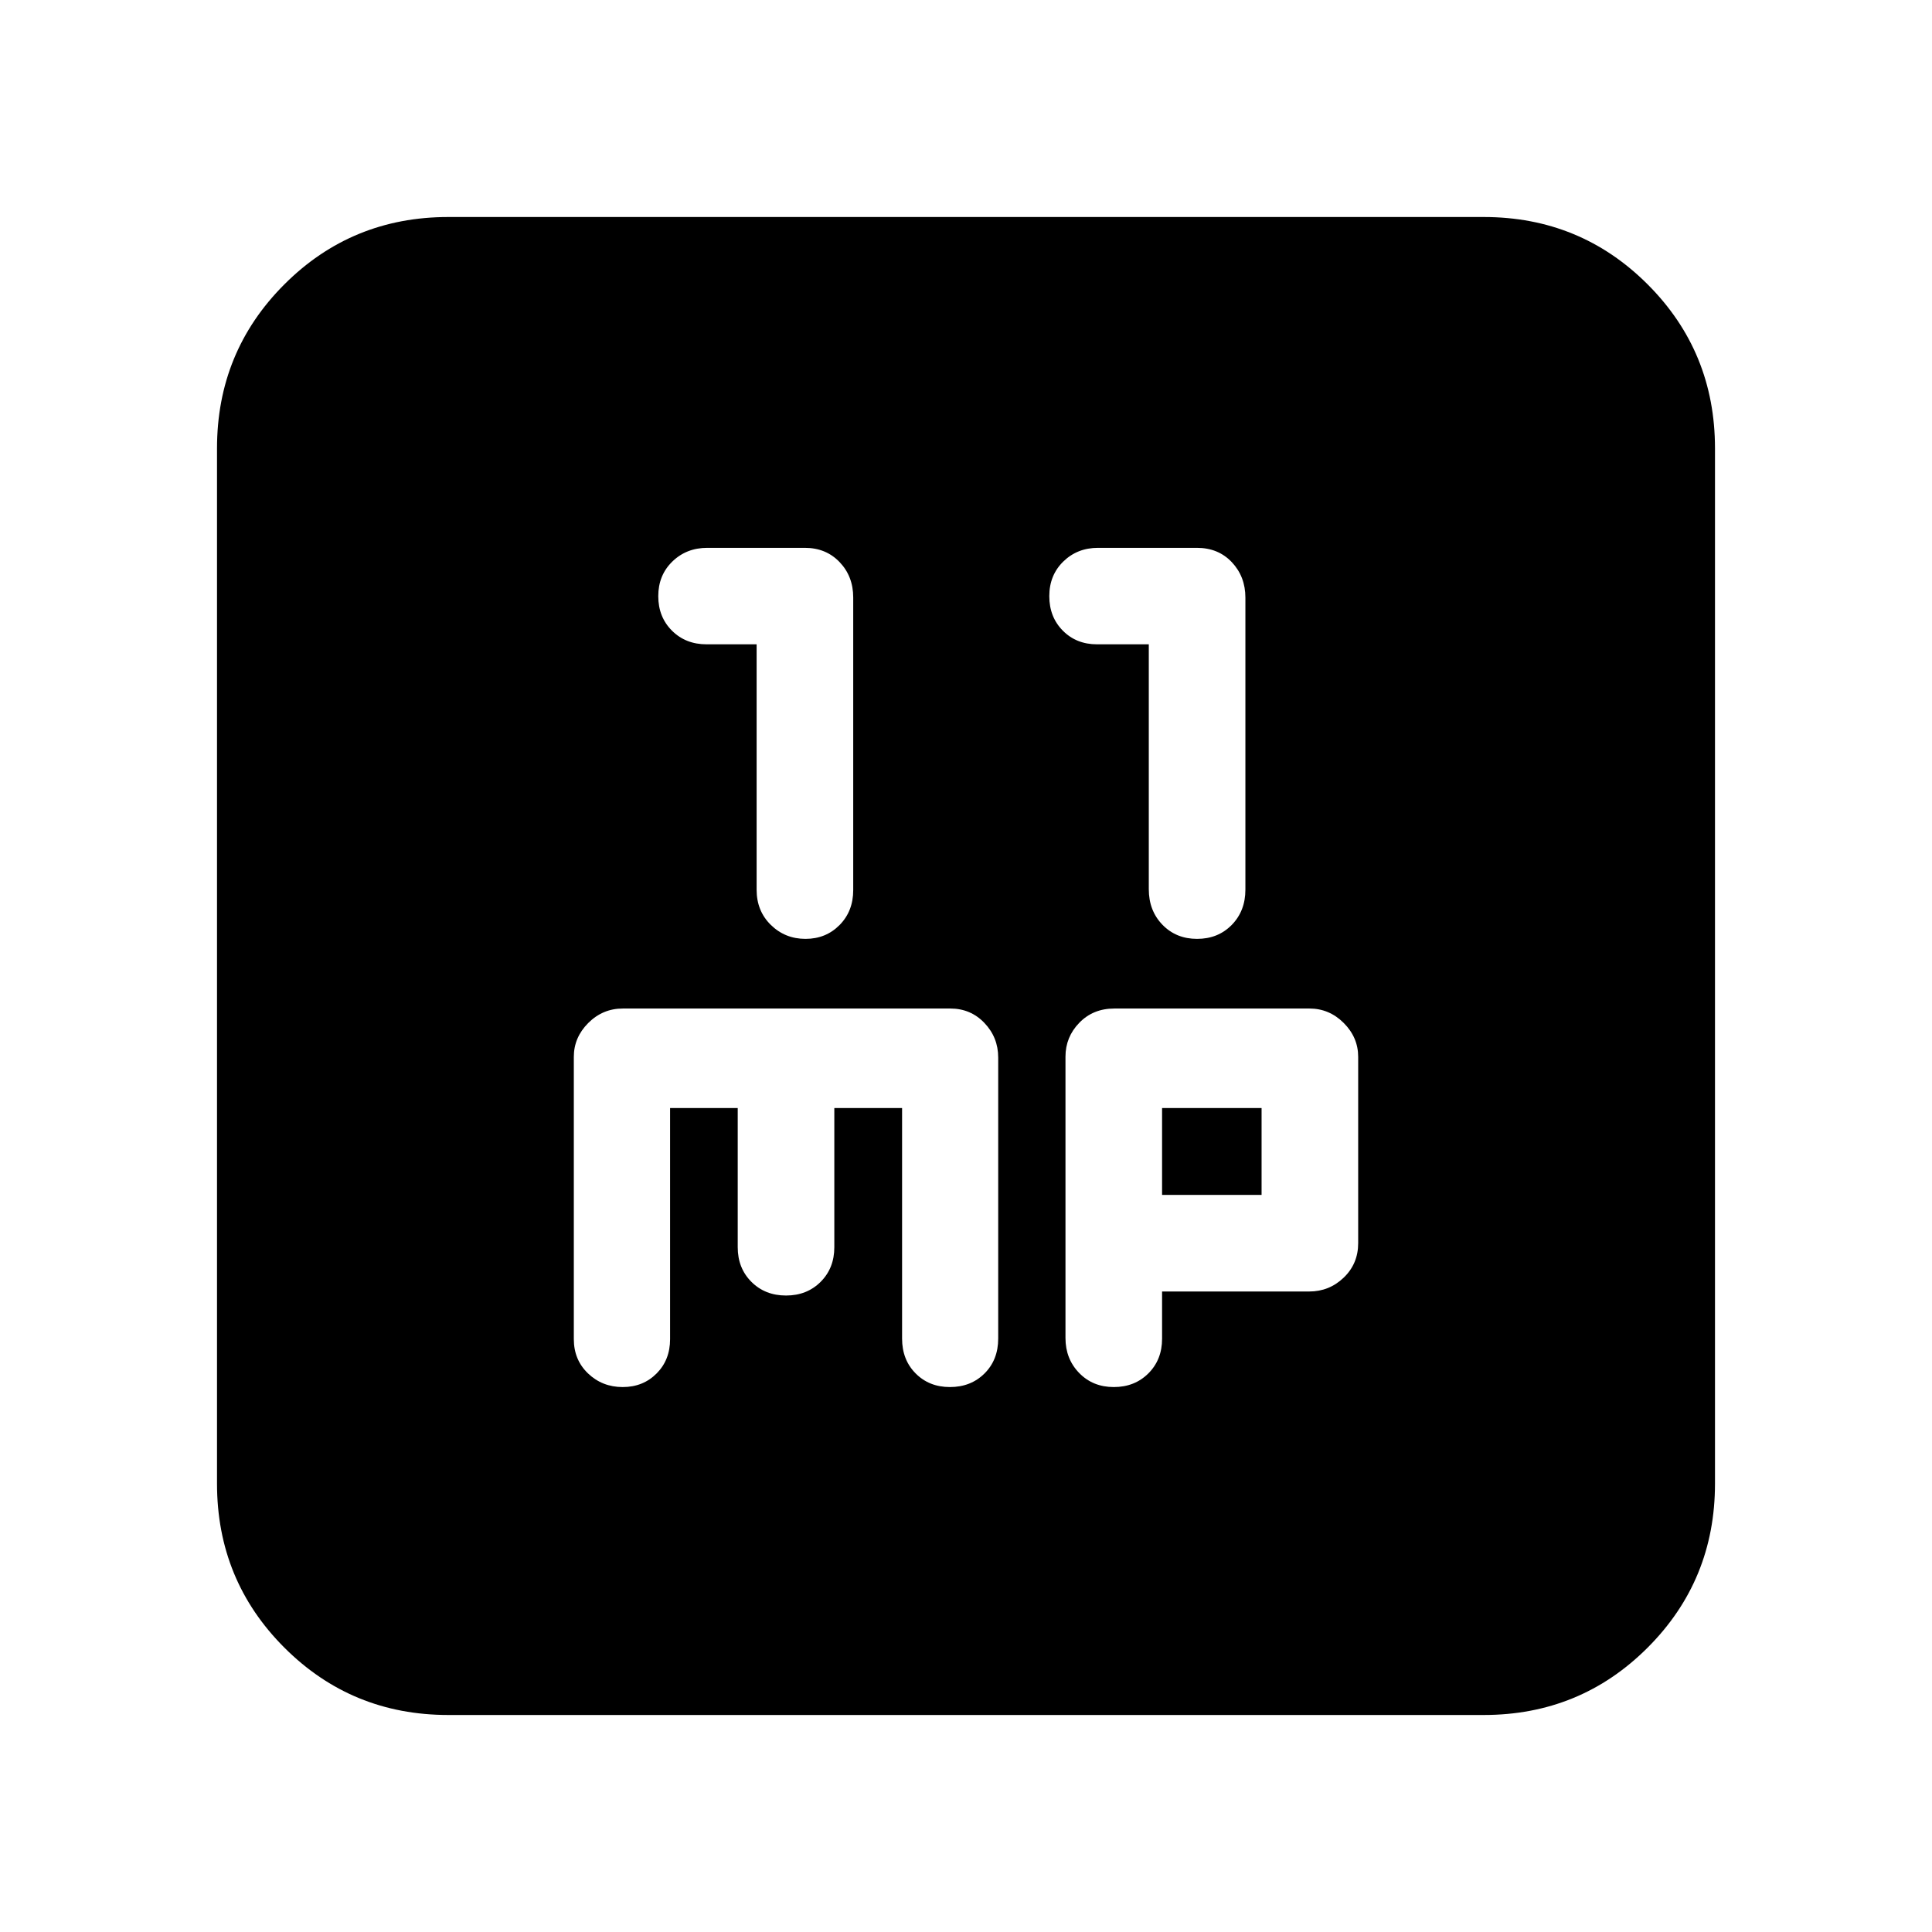 <svg xmlns="http://www.w3.org/2000/svg" height="20" viewBox="0 -960 960 960" width="20"><path d="M375.96-639.84v121.95q0 10.57 7.08 17.49 7.08 6.92 17.2 6.92t16.92-6.86q6.8-6.87 6.8-17.37v-145.41q0-10.5-6.77-17.58-6.77-7.08-17.27-7.08h-48.48q-10.35 0-17.35 6.8-7 6.8-7 17.2 0 10.37 6.8 17.15 6.8 6.79 17.2 6.79h24.87Zm194.87 0v121.67q0 10.69 6.8 17.69 6.8 7 17.2 7 10.4 0 17.2-6.92 6.8-6.93 6.8-17.52v-145.1q0-10.48-6.73-17.62-6.73-7.14-17.37-7.14H545.6q-10.29 0-17.25 6.8-6.96 6.8-6.96 17.2 0 10.37 6.72 17.15 6.72 6.79 17 6.79h25.72ZM222.78-107.83q-48 0-81.48-33.47-33.47-33.48-33.47-81.48v-514.44q0-48 33.47-81.48 33.48-33.47 81.48-33.47h514.44q48 0 81.48 33.47 33.47 33.48 33.47 81.48v514.44q0 48-33.47 81.48-33.48 33.47-81.48 33.47H222.78Zm110.18-301.6h33.61v69.17q0 10.4 6.8 17.2 6.8 6.8 17.2 6.8 10.4 0 17.2-6.8 6.8-6.8 6.8-17.2v-69.17h33.67v114.58q0 10.52 6.73 17.29 6.73 6.78 17.03 6.78 10.4 0 17.2-6.75 6.8-6.76 6.8-17.34v-139.66q0-9.97-6.84-17.16-6.84-7.18-16.95-7.18H309.48q-9.98 0-17.17 7.18-7.18 7.19-7.18 16.82v140.26q0 10.32 7.08 17.08 7.09 6.75 17.2 6.75 10.12 0 16.84-6.74 6.71-6.74 6.71-17.04v-114.87Zm244.47 91.17h73.09q9.98 0 17.17-6.9 7.18-6.9 7.18-17.1v-92.61q0-9.63-7.18-16.82-7.19-7.18-17.04-7.18H553.7q-10.52 0-17.39 7.07-6.88 7.07-6.88 16.88v139.76q0 10.38 6.8 17.38 6.8 7 17.2 7 10.4 0 17.2-6.8 6.8-6.8 6.8-17.2v-23.48Zm0-48v-43.17h49.44v43.17h-49.44Z"/></svg>